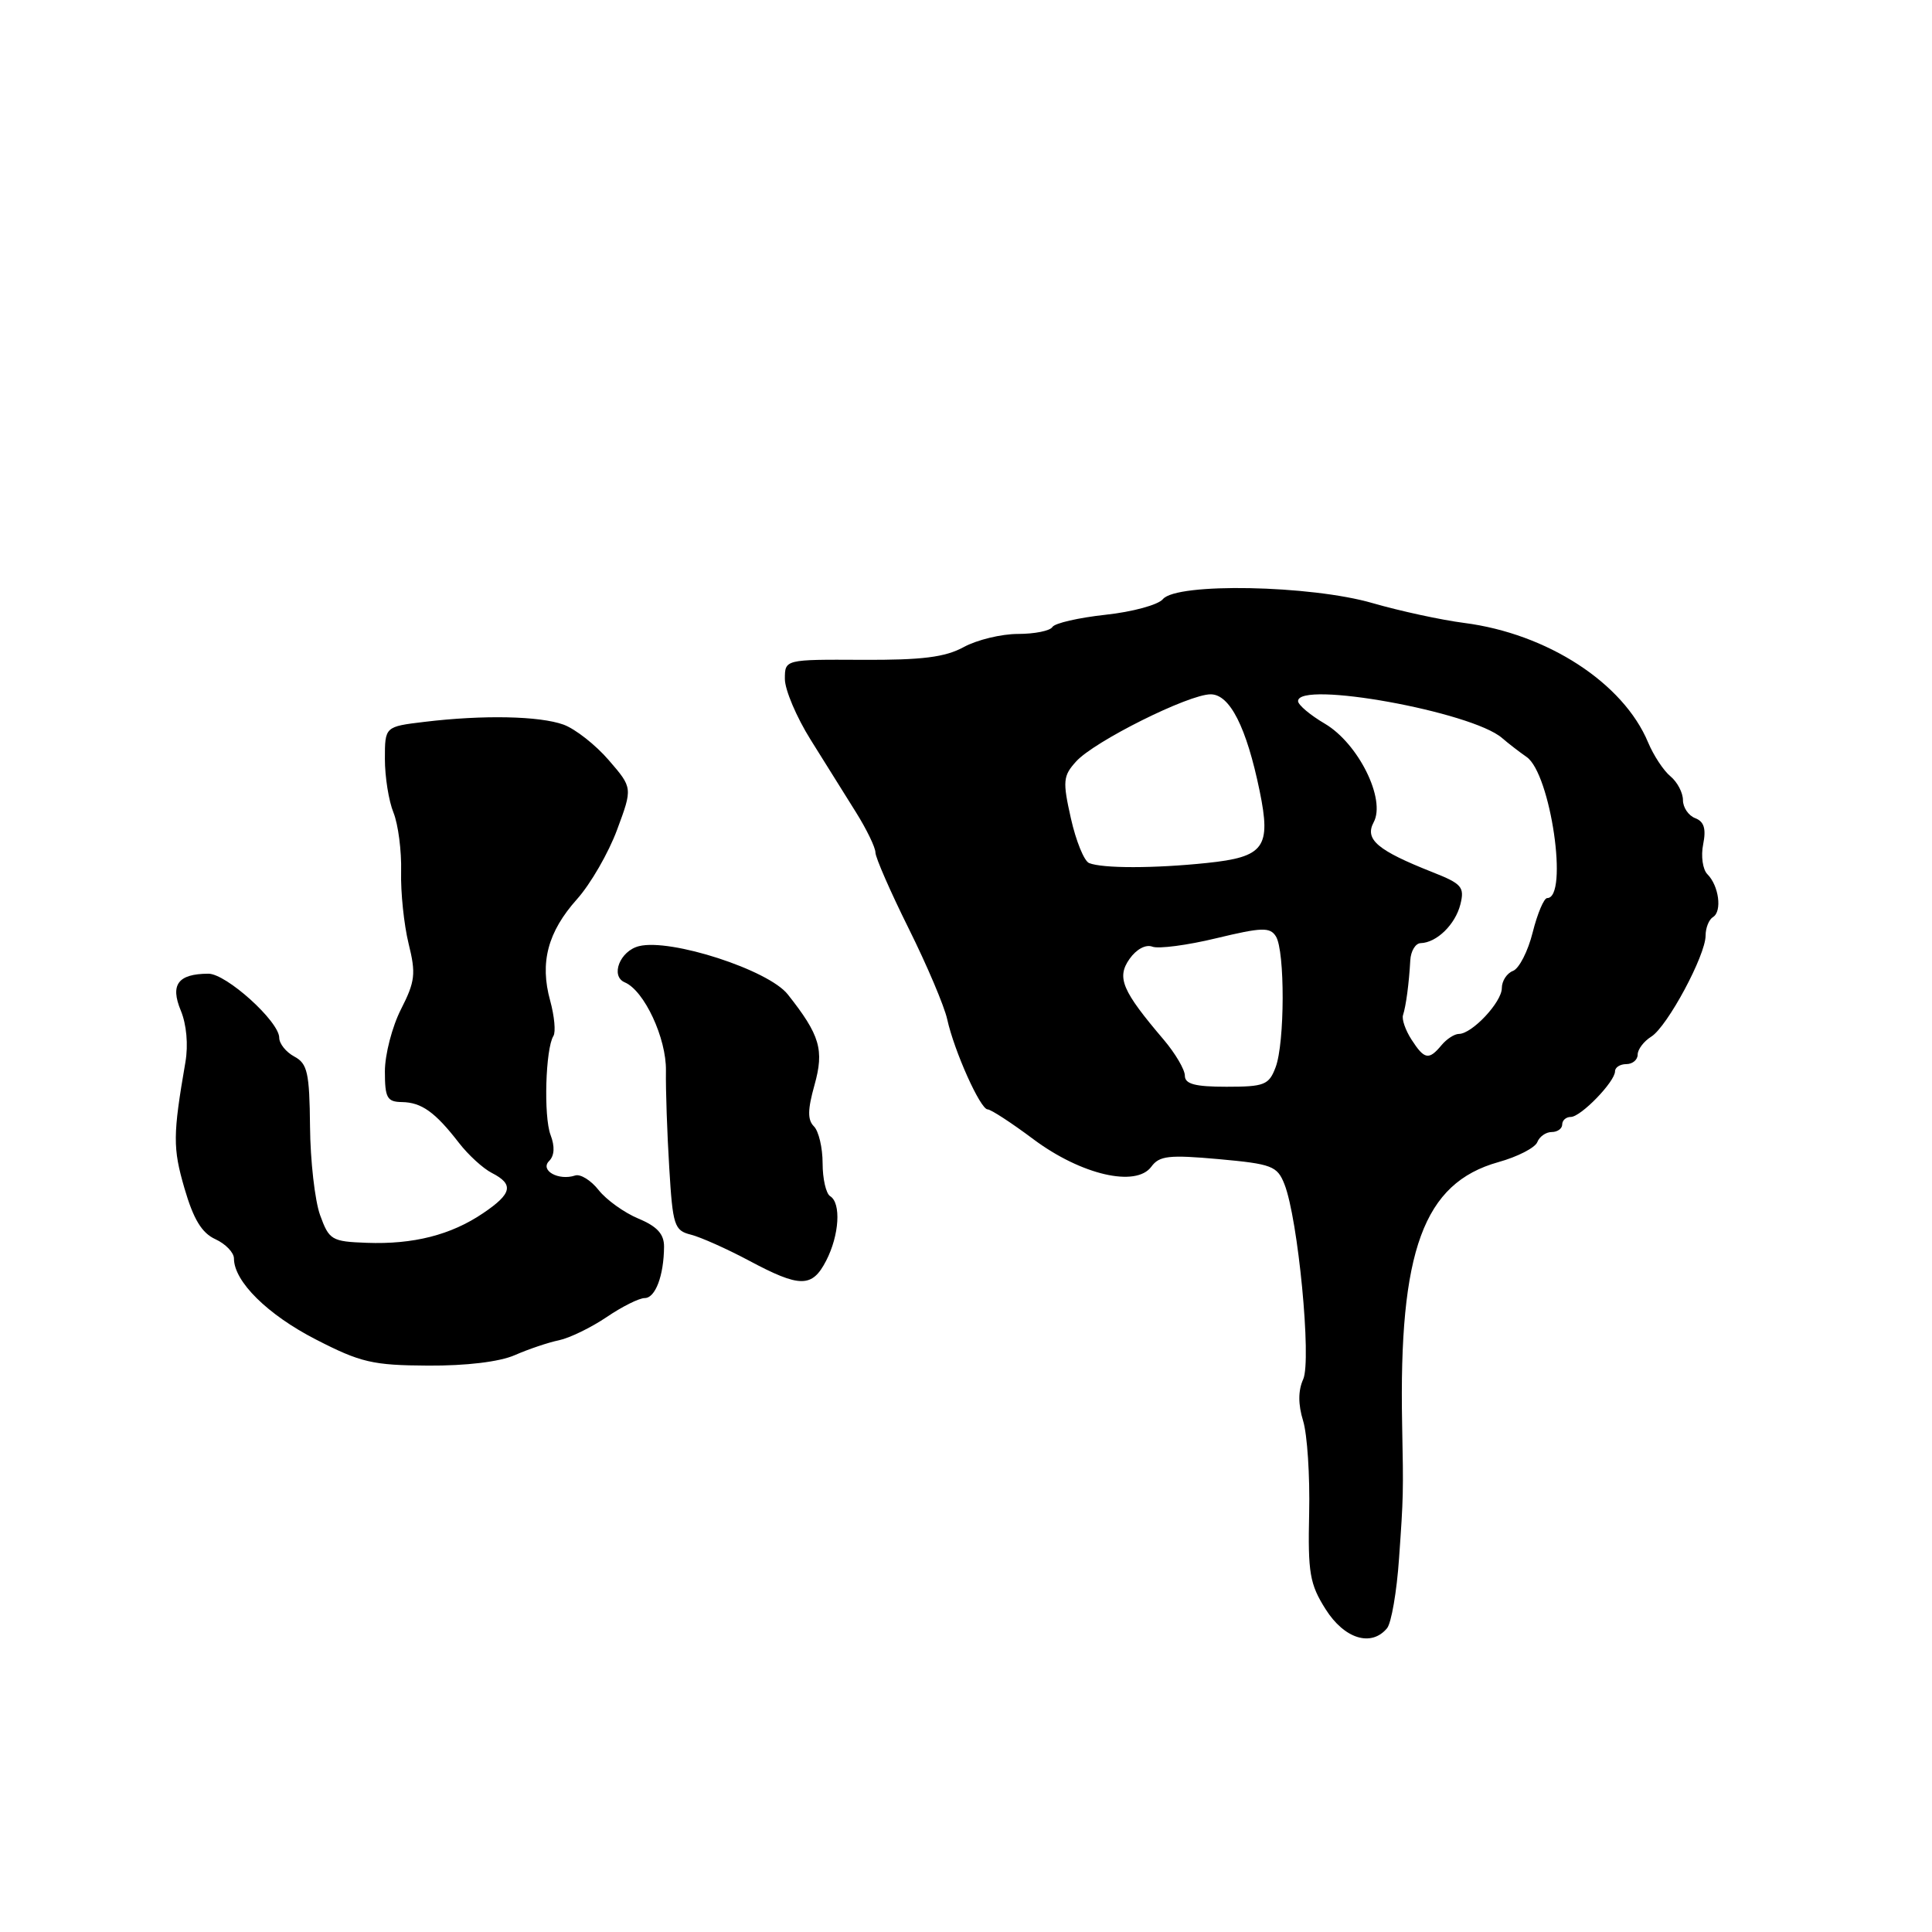 <?xml version="1.0" encoding="UTF-8" standalone="no"?>
<!DOCTYPE svg PUBLIC "-//W3C//DTD SVG 1.1//EN" "http://www.w3.org/Graphics/SVG/1.1/DTD/svg11.dtd" >
<svg xmlns="http://www.w3.org/2000/svg" xmlns:xlink="http://www.w3.org/1999/xlink" version="1.1" viewBox="0 0 256 256">
 <g >
 <path fill="currentColor"
d=" M 183.79 215.75 C 184.36 215.06 185.08 210.90 185.38 206.50 C 185.96 198.32 185.97 197.81 185.79 188.75 C 185.34 165.70 188.62 156.77 198.53 153.99 C 201.09 153.28 203.41 152.08 203.70 151.34 C 203.98 150.61 204.84 150.00 205.61 150.00 C 206.37 150.00 207.00 149.55 207.00 149.00 C 207.00 148.45 207.51 148.00 208.14 148.00 C 209.47 148.00 214.00 143.33 214.00 141.95 C 214.00 141.43 214.68 141.00 215.50 141.00 C 216.32 141.00 217.00 140.43 217.00 139.74 C 217.00 139.05 217.81 137.98 218.80 137.36 C 220.93 136.03 226.00 126.60 226.00 123.97 C 226.00 122.95 226.44 121.84 226.99 121.51 C 228.21 120.75 227.76 117.36 226.24 115.84 C 225.62 115.22 225.36 113.43 225.68 111.87 C 226.09 109.81 225.80 108.86 224.62 108.41 C 223.73 108.07 223.00 106.99 223.00 106.02 C 223.00 105.04 222.26 103.63 221.35 102.87 C 220.43 102.12 219.10 100.09 218.38 98.37 C 215.09 90.49 205.03 83.96 194.00 82.54 C 190.97 82.15 185.53 80.97 181.89 79.92 C 173.68 77.53 155.91 77.19 154.09 79.39 C 153.46 80.15 150.04 81.08 146.48 81.46 C 142.93 81.85 139.76 82.57 139.45 83.08 C 139.14 83.59 137.09 84.00 134.89 84.00 C 132.70 84.00 129.46 84.78 127.70 85.74 C 125.23 87.09 122.17 87.47 114.25 87.43 C 104.00 87.38 104.00 87.38 104.00 89.97 C 104.00 91.40 105.54 95.03 107.42 98.03 C 109.29 101.04 111.99 105.36 113.42 107.63 C 114.84 109.90 116.00 112.30 116.00 112.96 C 116.00 113.62 117.98 118.15 120.41 123.04 C 122.84 127.92 125.13 133.33 125.51 135.06 C 126.44 139.28 129.90 147.00 130.87 147.00 C 131.29 147.00 134.03 148.78 136.94 150.96 C 143.27 155.68 150.53 157.36 152.56 154.59 C 153.62 153.14 154.90 153.00 161.48 153.59 C 168.53 154.23 169.24 154.50 170.19 156.90 C 172.00 161.45 173.81 180.25 172.68 182.76 C 172.00 184.27 172.00 186.09 172.67 188.27 C 173.22 190.06 173.58 195.56 173.47 200.50 C 173.29 208.42 173.55 209.91 175.65 213.23 C 178.13 217.16 181.70 218.27 183.79 215.75 Z  M 68.22 179.56 C 70.02 178.77 72.66 177.88 74.07 177.59 C 75.49 177.29 78.32 175.91 80.37 174.53 C 82.41 173.14 84.69 172.00 85.43 172.00 C 86.84 172.00 87.96 169.03 87.99 165.20 C 88.00 163.52 87.08 162.51 84.59 161.47 C 82.72 160.69 80.35 158.99 79.33 157.70 C 78.31 156.40 76.91 155.53 76.21 155.76 C 74.02 156.49 71.51 155.09 72.76 153.84 C 73.47 153.13 73.54 151.92 72.95 150.38 C 72.02 147.93 72.28 138.97 73.33 137.27 C 73.66 136.74 73.46 134.64 72.90 132.59 C 71.50 127.54 72.58 123.48 76.46 119.14 C 78.25 117.14 80.64 113.00 81.77 109.94 C 83.83 104.39 83.83 104.39 80.66 100.72 C 78.92 98.70 76.23 96.59 74.68 96.02 C 71.50 94.87 64.03 94.71 56.25 95.65 C 51.00 96.28 51.00 96.28 51.00 100.57 C 51.00 102.94 51.51 106.14 52.14 107.68 C 52.76 109.23 53.22 112.75 53.15 115.50 C 53.08 118.25 53.53 122.54 54.14 125.03 C 55.13 129.02 55.01 130.05 53.13 133.74 C 51.96 136.04 51.00 139.74 51.00 141.96 C 51.00 145.47 51.29 146.00 53.25 146.03 C 55.86 146.07 57.66 147.36 60.80 151.42 C 62.04 153.03 64.01 154.83 65.17 155.42 C 68.12 156.93 67.86 158.16 64.02 160.75 C 59.76 163.64 54.77 164.91 48.59 164.68 C 43.94 164.51 43.61 164.31 42.41 161.00 C 41.72 159.07 41.12 153.80 41.08 149.29 C 41.01 142.14 40.74 140.93 39.00 140.00 C 37.90 139.41 37.00 138.29 37.00 137.51 C 37.00 135.35 29.97 129.00 27.60 129.02 C 23.59 129.04 22.53 130.46 23.95 133.89 C 24.72 135.73 24.96 138.46 24.57 140.73 C 22.90 150.41 22.89 152.11 24.44 157.45 C 25.64 161.57 26.74 163.38 28.54 164.20 C 29.89 164.82 31.00 165.97 31.00 166.76 C 31.00 169.80 35.45 174.20 41.84 177.48 C 47.79 180.54 49.38 180.91 56.72 180.95 C 61.78 180.98 66.19 180.45 68.22 179.56 Z  M 109.47 167.05 C 111.21 163.68 111.48 159.41 110.00 158.50 C 109.45 158.16 109.00 156.20 109.00 154.14 C 109.00 152.08 108.48 149.88 107.85 149.25 C 106.99 148.39 107.01 147.04 107.92 143.79 C 109.23 139.11 108.66 137.17 104.39 131.77 C 101.84 128.52 88.86 124.32 84.67 125.37 C 82.14 126.00 80.84 129.34 82.79 130.17 C 85.37 131.26 88.31 137.58 88.24 141.87 C 88.20 144.42 88.40 150.21 88.68 154.75 C 89.14 162.41 89.35 163.05 91.55 163.60 C 92.85 163.93 96.30 165.47 99.21 167.02 C 106.00 170.65 107.61 170.66 109.47 167.05 Z  M 157.00 142.53 C 157.00 141.73 155.74 139.59 154.21 137.78 C 148.67 131.27 147.93 129.54 149.67 127.06 C 150.57 125.78 151.82 125.10 152.70 125.44 C 153.51 125.75 157.33 125.25 161.17 124.32 C 167.20 122.87 168.28 122.83 169.06 124.07 C 170.28 125.98 170.25 138.22 169.02 141.43 C 168.14 143.76 167.54 144.00 162.52 144.00 C 158.34 144.00 157.00 143.64 157.00 142.53 Z  M 187.03 137.75 C 186.23 136.51 185.72 135.05 185.91 134.50 C 186.30 133.30 186.70 130.33 186.87 127.25 C 186.94 126.01 187.56 124.99 188.25 124.97 C 190.37 124.91 192.84 122.50 193.51 119.83 C 194.08 117.54 193.70 117.10 189.82 115.57 C 182.49 112.67 180.80 111.23 182.02 108.95 C 183.66 105.91 179.99 98.52 175.56 95.90 C 173.60 94.75 172.00 93.40 172.00 92.90 C 172.00 90.14 195.03 94.31 199.03 97.79 C 199.84 98.49 201.30 99.62 202.28 100.30 C 205.47 102.49 207.87 119.00 205.01 119.00 C 204.58 119.00 203.72 121.04 203.09 123.54 C 202.47 126.04 201.29 128.34 200.48 128.65 C 199.66 128.96 199.00 129.99 199.00 130.93 C 199.00 132.79 195.05 137.00 193.31 137.00 C 192.72 137.00 191.68 137.68 191.00 138.50 C 189.33 140.51 188.74 140.40 187.03 137.75 Z  M 144.31 114.36 C 143.65 114.09 142.57 111.43 141.90 108.44 C 140.79 103.50 140.86 102.81 142.59 100.90 C 145.00 98.23 157.49 92.00 160.42 92.00 C 162.96 92.00 165.17 96.36 166.91 104.81 C 168.45 112.30 167.53 113.56 159.90 114.35 C 152.93 115.08 146.09 115.08 144.31 114.36 Z "/>
</g>
</svg>
